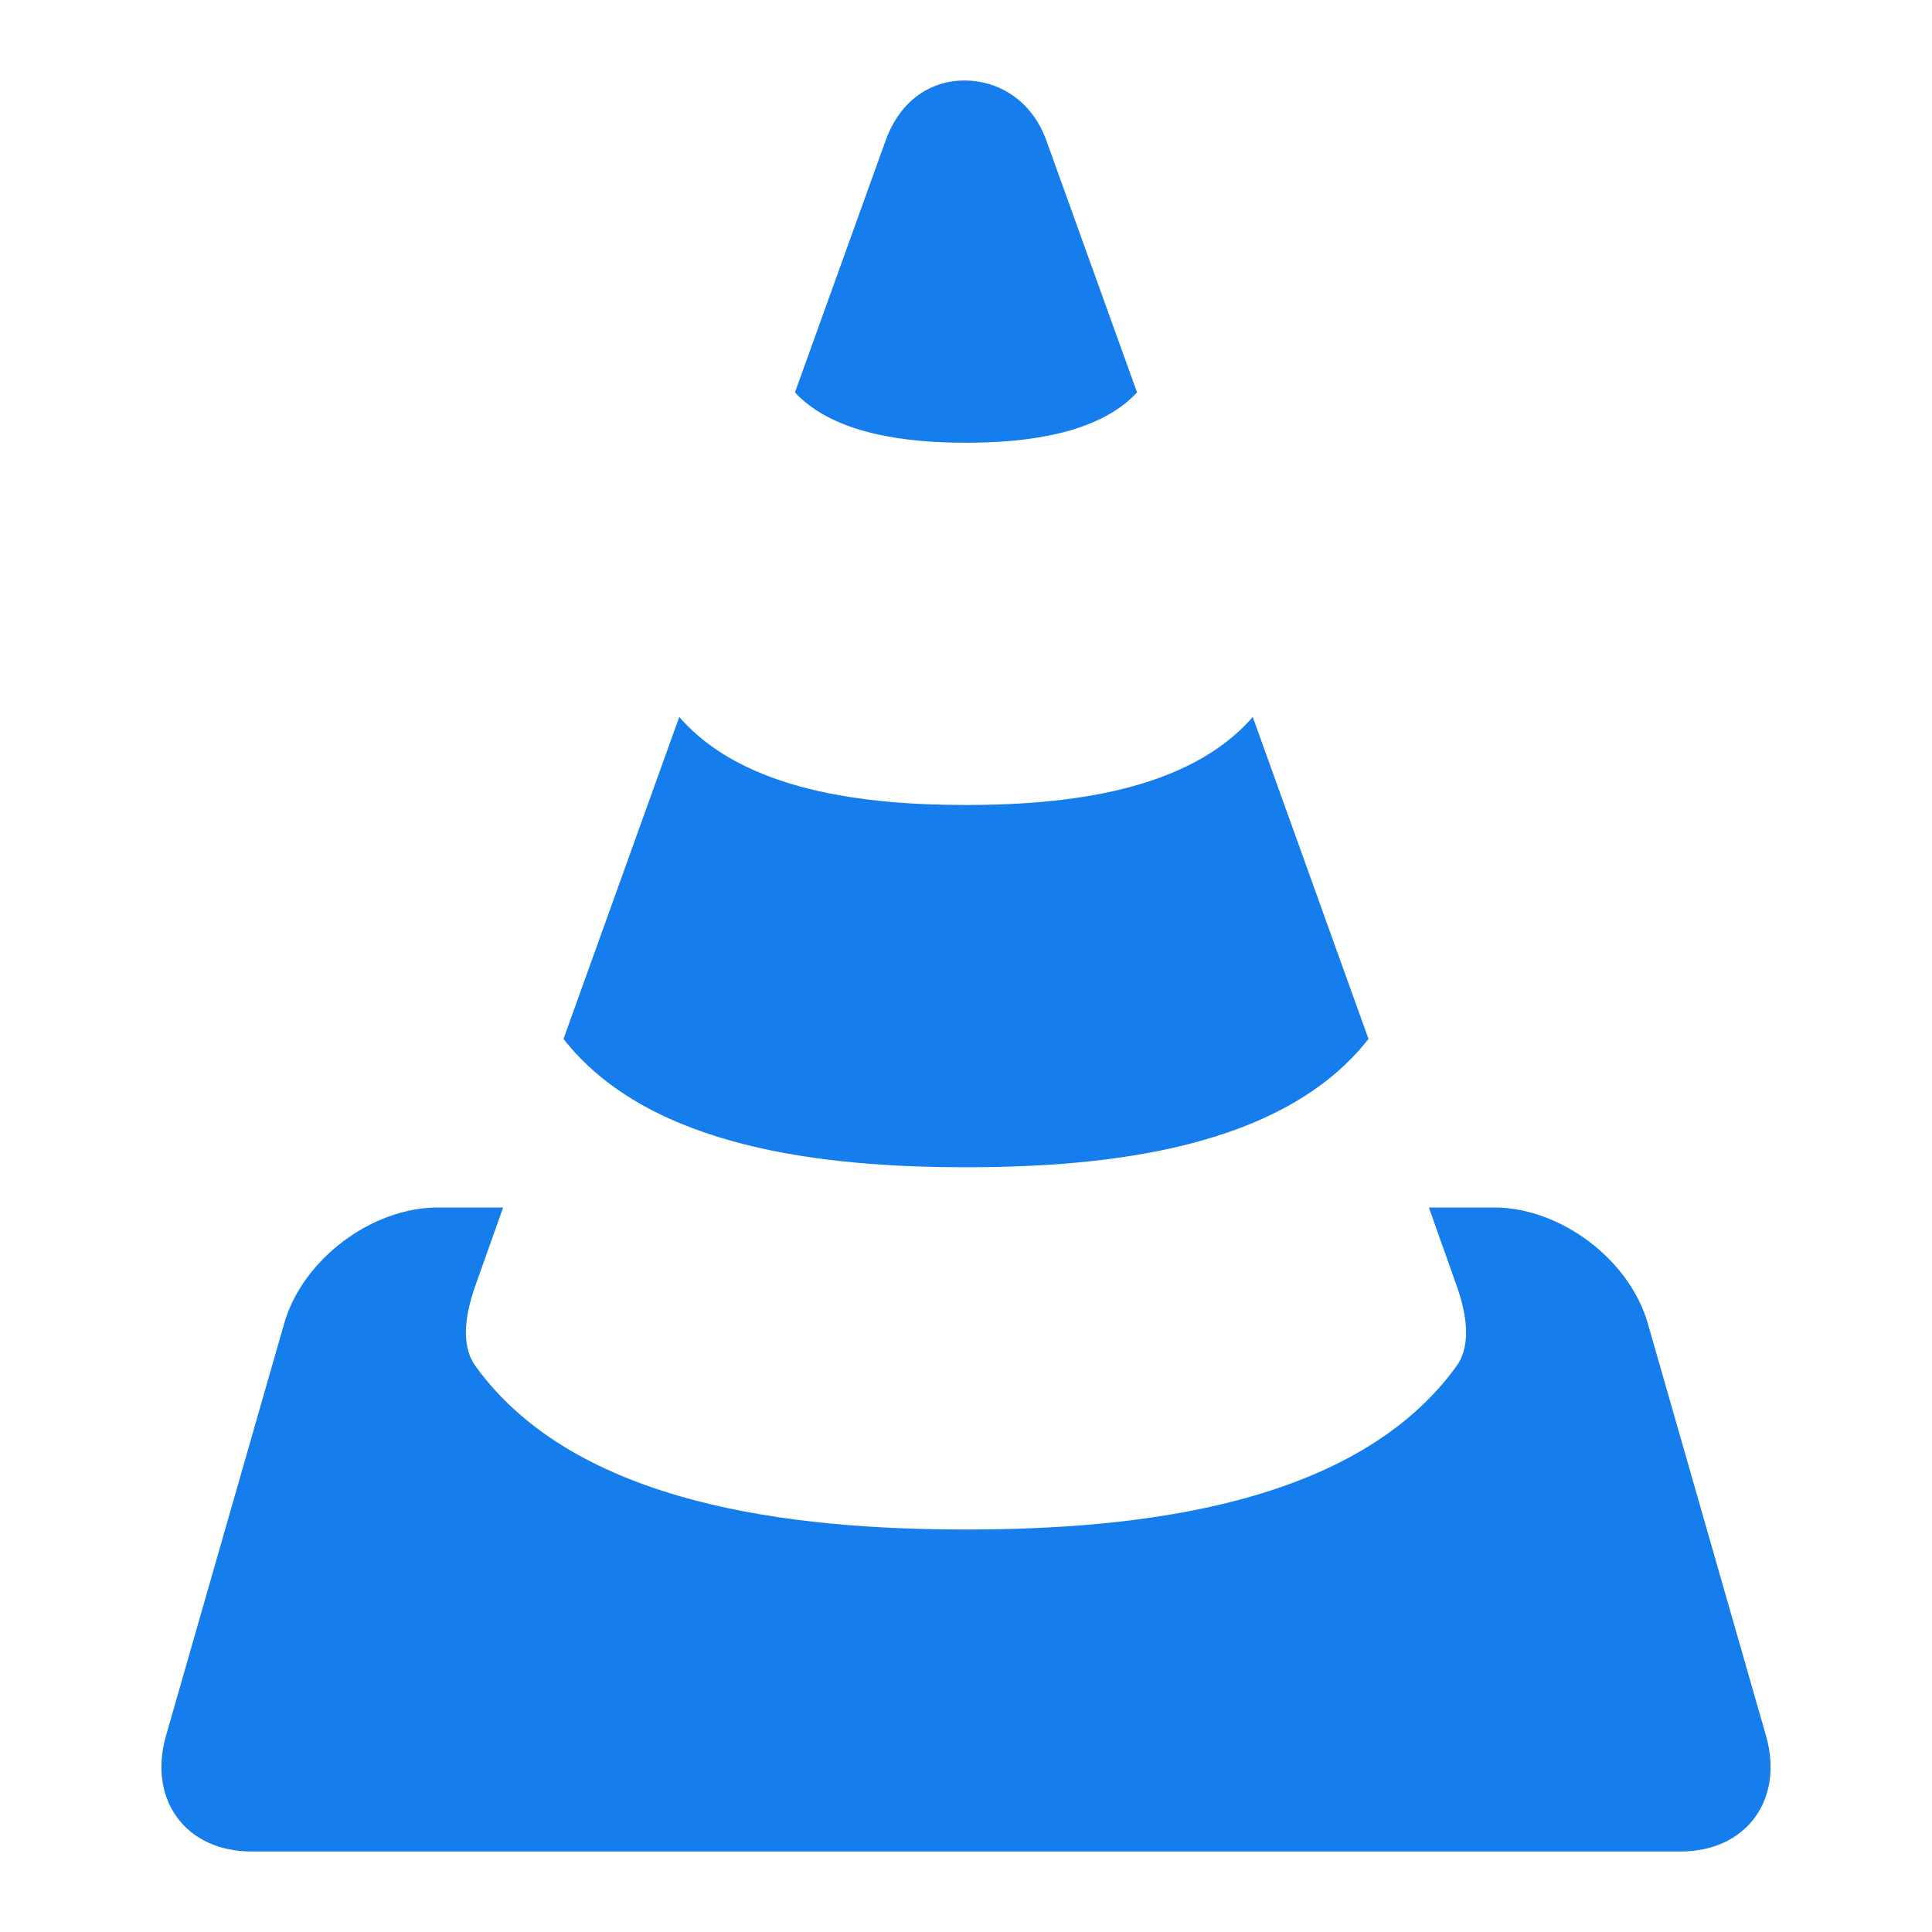 ﻿<?xml version="1.0" encoding="utf-8"?>
<!DOCTYPE svg PUBLIC "-//W3C//DTD SVG 1.1//EN" "http://www.w3.org/Graphics/SVG/1.1/DTD/svg11.dtd">
<svg xmlns="http://www.w3.org/2000/svg" xmlns:xlink="http://www.w3.org/1999/xlink" version="1.1" baseProfile="full" width="24" height="24" viewBox="0 0 24.00 24.00" enable-background="new 0 0 24.00 24.00" xml:space="preserve">
	<path fill="#157dec" fill-opacity="1" stroke-width="1.333" stroke-linejoin="miter" d="M 12,1C 11.584,0.993 11.187,1.228 11,1.75L 9.875,4.875C 10.362,5.399 11.275,5.5 12,5.5C 12.725,5.5 13.638,5.399 14.125,4.875L 13,1.75C 12.823,1.254 12.416,1.007 12,1 Z M 8.438,8.906L 7,12.906C 8.068,14.272 10.256,14.5 12,14.5C 13.744,14.5 15.932,14.272 17,12.906L 15.562,8.906C 14.762,9.832 13.239,10 12,10C 10.761,10 9.238,9.832 8.438,8.906 Z M 5.438,15C 4.615,15 3.758,15.647 3.531,16.438L 2.062,21.562C 1.836,22.353 2.303,23 3.125,23L 20.875,23C 21.697,23 22.164,22.353 21.938,21.562L 20.469,16.438C 20.242,15.647 19.385,15 18.562,15L 17.75,15L 18.094,15.969C 18.207,16.287 18.291,16.695 18.094,16.969C 16.844,18.703 14.137,19 12,19C 9.863,19 7.156,18.703 5.906,16.969C 5.709,16.695 5.793,16.287 5.906,15.969L 6.25,15L 5.438,15 Z "/>
</svg>
